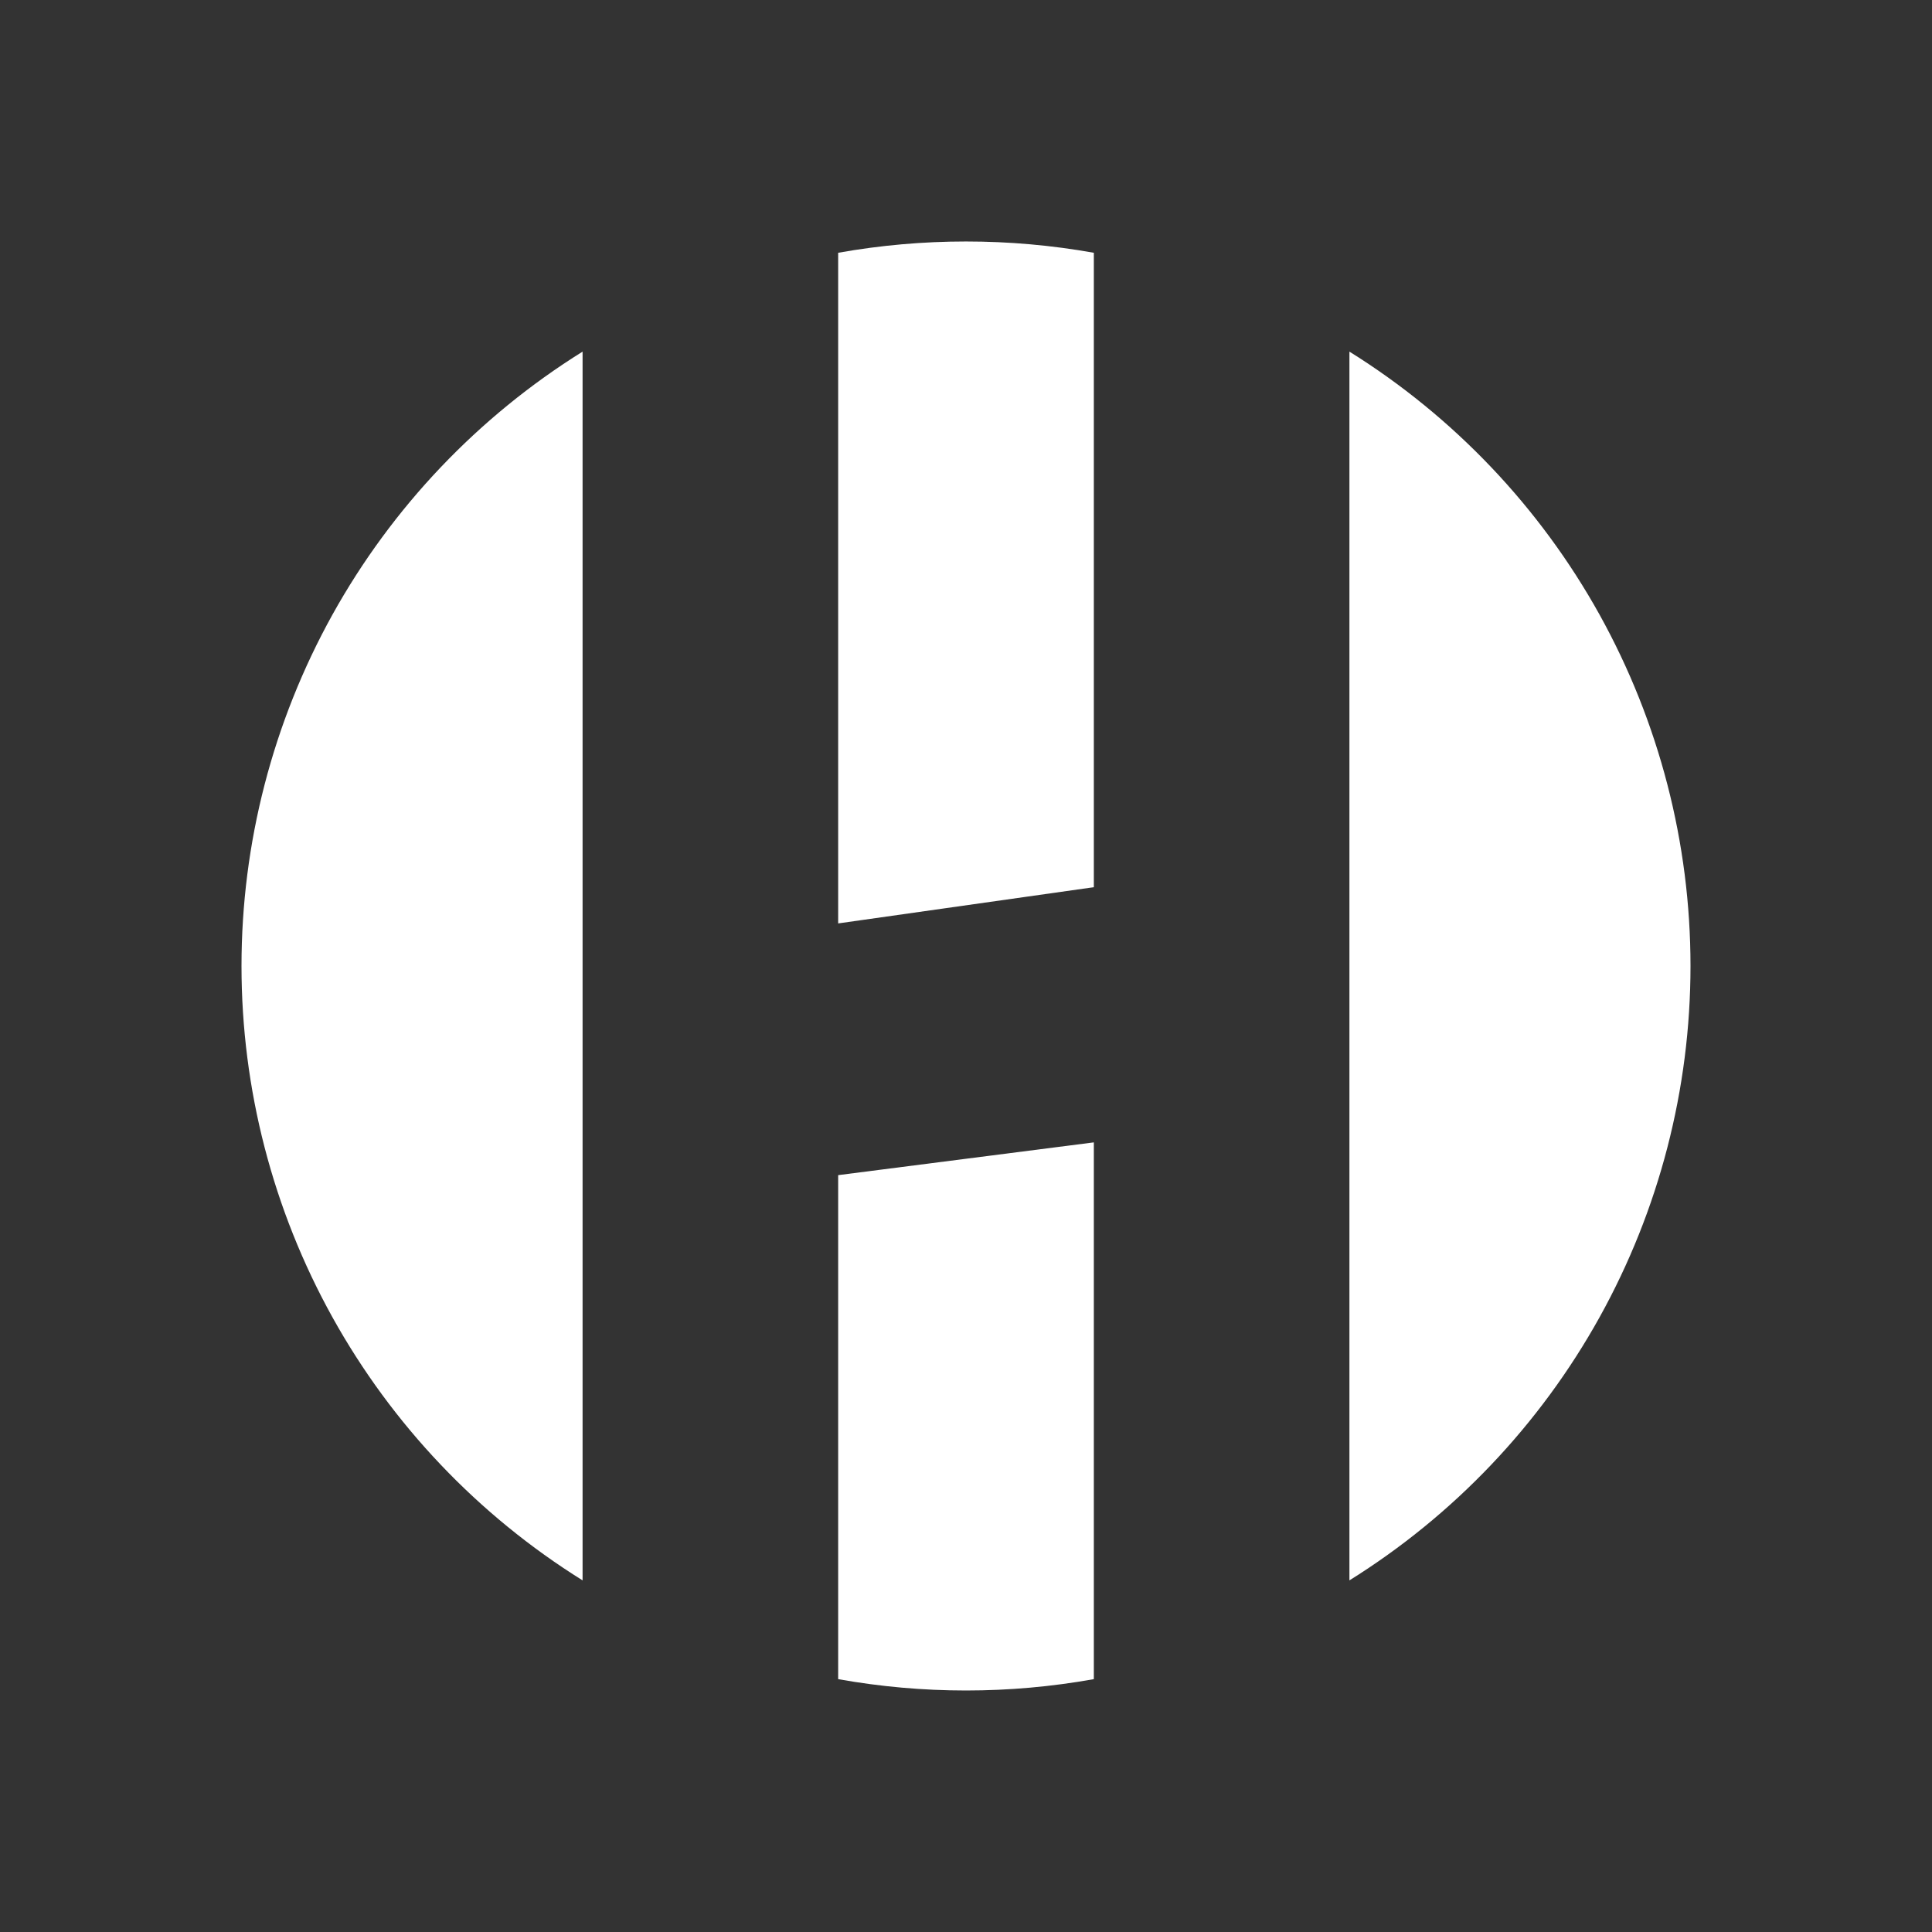 <svg width="24" height="24" viewBox="0 0 24 24" fill="none" xmlns="http://www.w3.org/2000/svg">
<rect x="0" y="0" width="24" height="24" fill="#333333" stroke="none"/>
<path d="M7.237 4.368C5.941 5.176 4.872 6.3 4.13 7.635C3.389 8.971 3 10.473 3 12C3 13.527 3.389 15.029 4.13 16.364C4.872 17.7 5.941 18.824 7.237 19.632V4.368ZM10.412 20.859C11.463 21.047 12.538 21.047 13.588 20.859V14.191L10.412 14.598V20.859ZM16.763 19.632C18.059 18.824 19.128 17.7 19.87 16.364C20.611 15.029 21 13.527 21 12C21 10.473 20.611 8.971 19.87 7.635C19.128 6.3 18.059 5.176 16.763 4.368V19.632ZM13.588 3.14V11.021L10.412 11.471V3.14C11.463 2.953 12.538 2.953 13.588 3.14Z" fill="white"/>
</svg>
